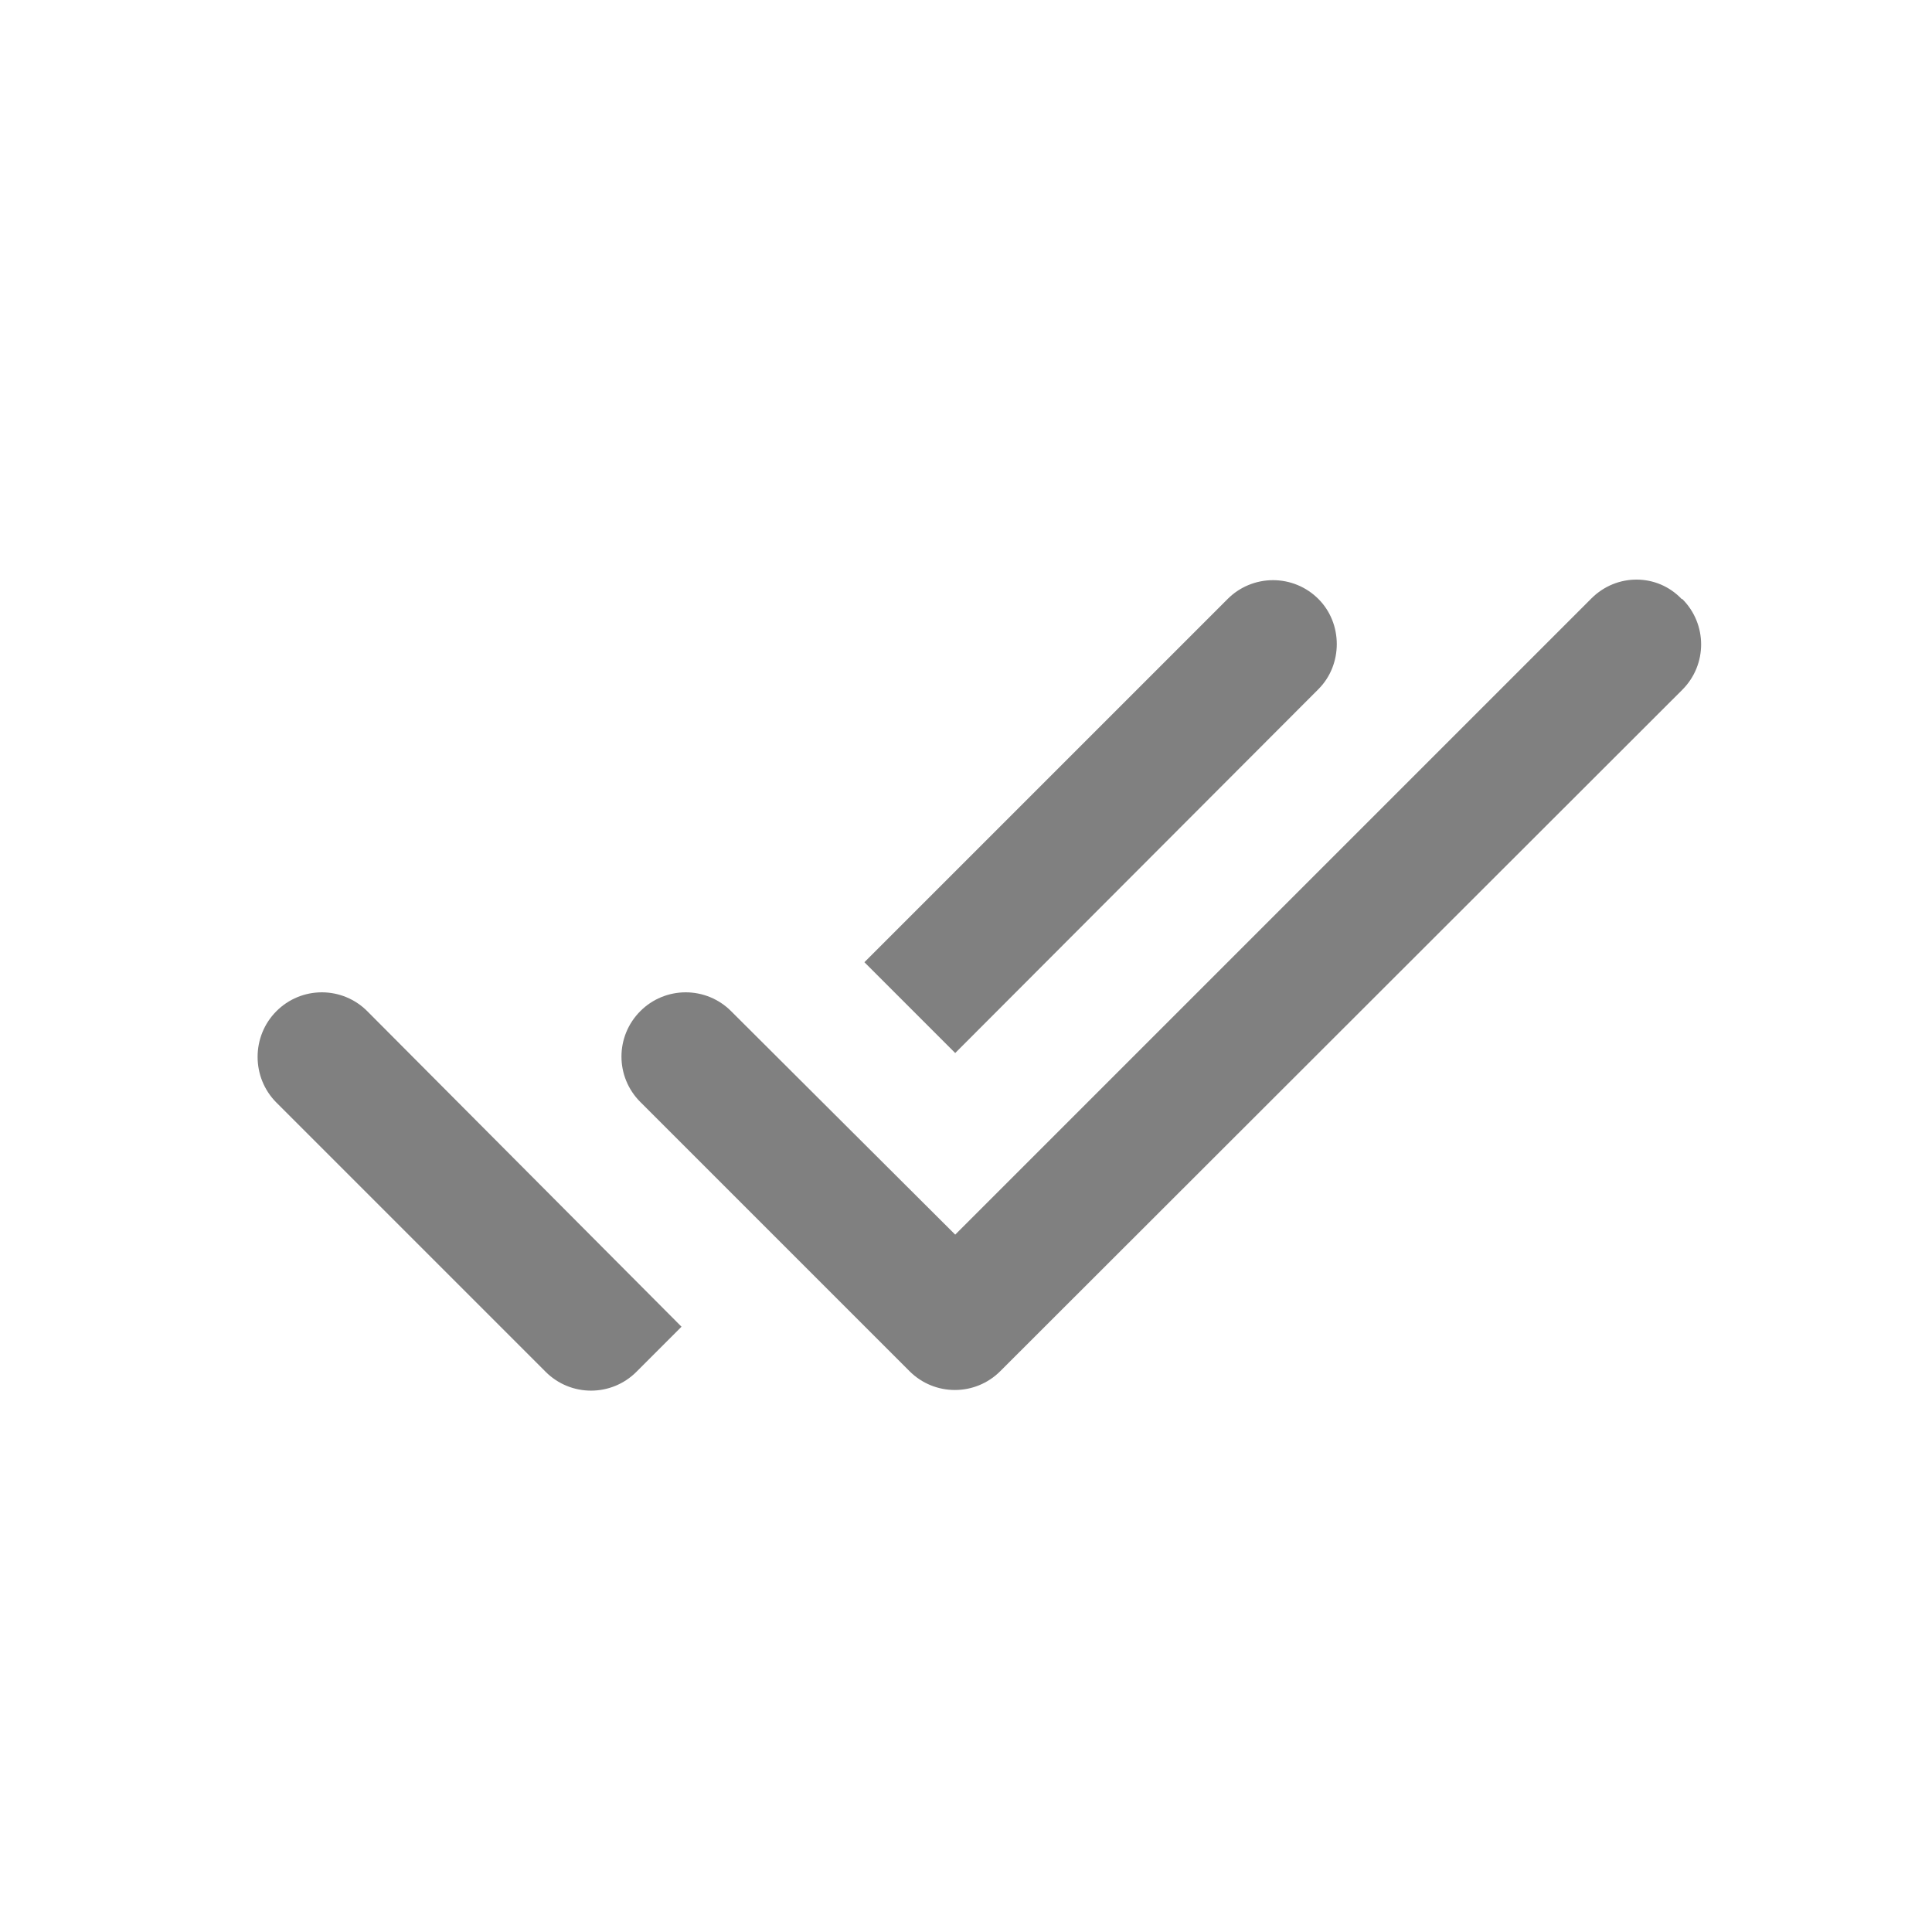 <svg width="24" height="24" viewBox="0 0 24 24" fill="none" xmlns="http://www.w3.org/2000/svg">
<path fill-rule="evenodd" clip-rule="evenodd" d="M16.378 7.441C16.229 7.291 16.026 7.207 15.814 7.207C15.602 7.207 15.399 7.291 15.25 7.441L10.738 11.953L11.866 13.081L16.378 8.561C16.682 8.257 16.682 7.745 16.378 7.441ZM19.77 7.433L11.866 15.337L9.082 12.561C8.933 12.411 8.73 12.327 8.518 12.327C8.306 12.327 8.103 12.411 7.954 12.561C7.642 12.873 7.642 13.377 7.954 13.689L11.298 17.033C11.61 17.345 12.114 17.345 12.426 17.033L20.898 8.569C21.21 8.257 21.21 7.753 20.898 7.441H20.89C20.586 7.121 20.082 7.121 19.77 7.433ZM3.434 13.697L6.778 17.041C7.09 17.353 7.594 17.353 7.906 17.041L8.466 16.481L4.562 12.561C4.413 12.411 4.21 12.327 3.998 12.327C3.786 12.327 3.583 12.411 3.434 12.561C3.122 12.873 3.122 13.385 3.434 13.697Z" fill="#808080"/>
</svg>
